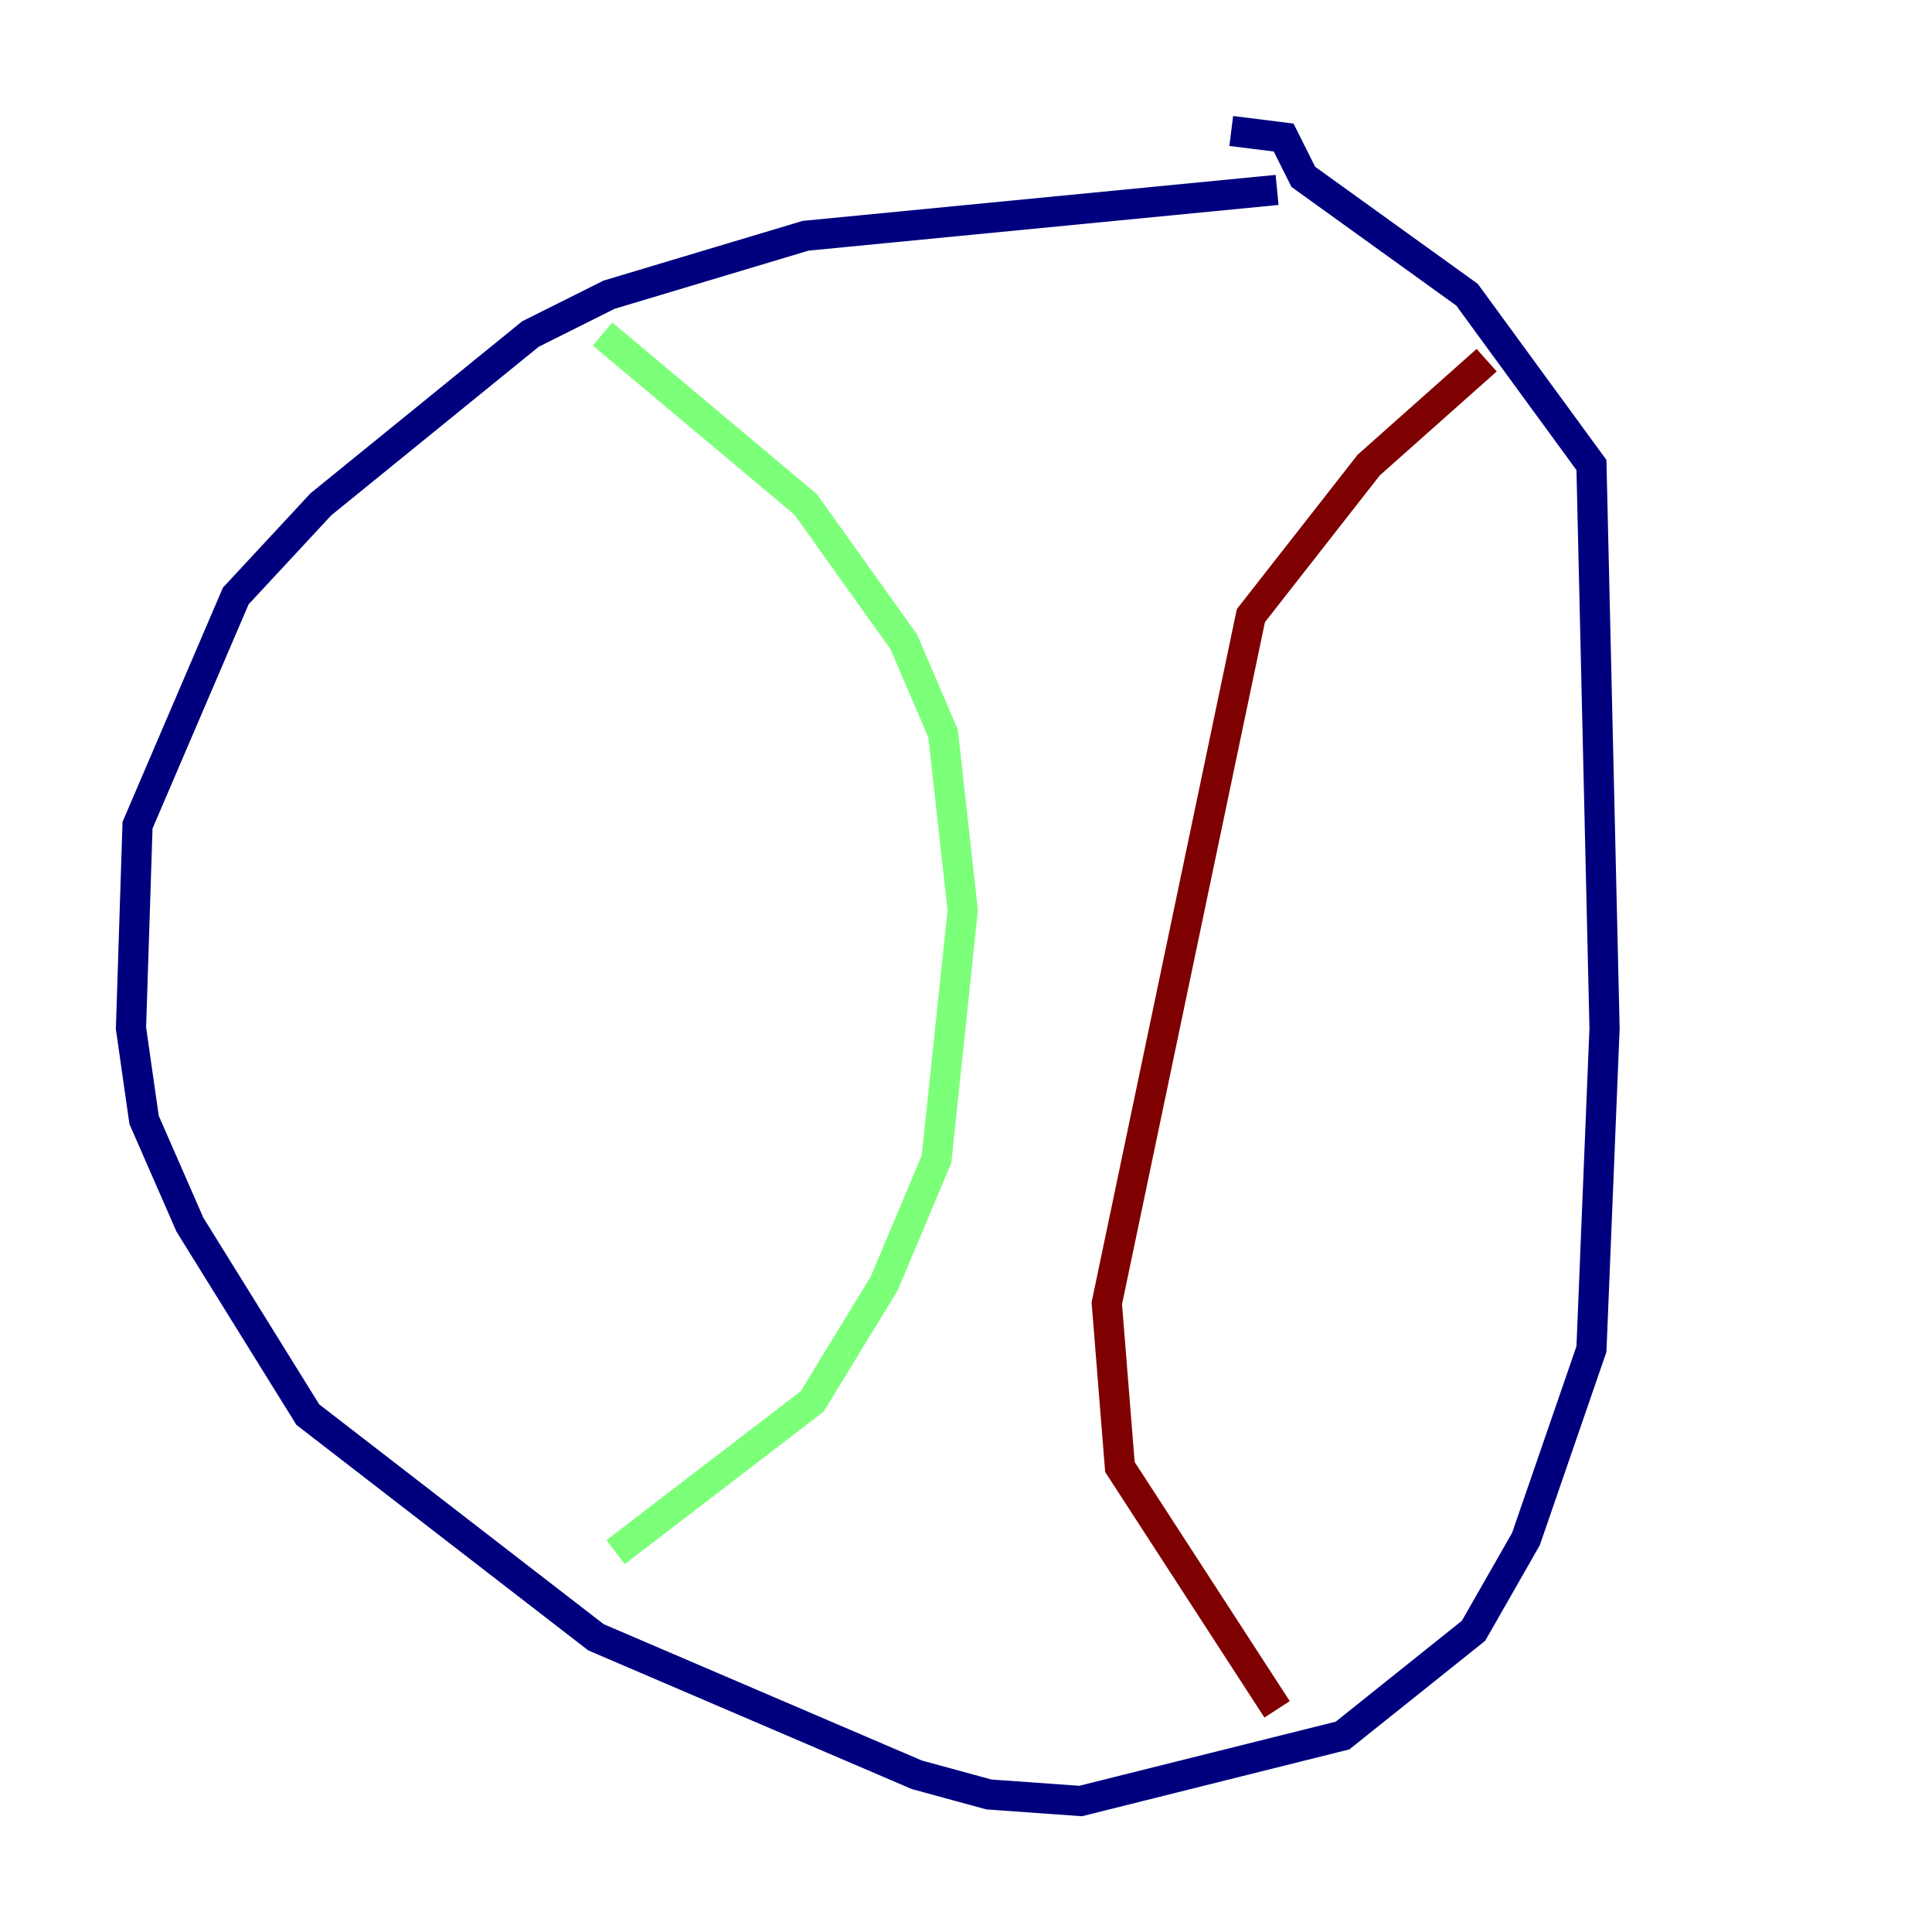 <?xml version="1.0" encoding="utf-8" ?>
<svg baseProfile="tiny" height="128" version="1.2" viewBox="0,0,128,128" width="128" xmlns="http://www.w3.org/2000/svg" xmlns:ev="http://www.w3.org/2001/xml-events" xmlns:xlink="http://www.w3.org/1999/xlink"><defs /><polyline fill="none" points="84.61,12.583 53.37,15.62 40.352,19.525 35.146,22.129 21.261,33.41 15.62,39.485 9.112,54.671 8.678,68.122 9.546,74.197 12.583,81.139 20.393,93.722 39.485,108.475 60.746,117.586 65.519,118.888 71.593,119.322 88.949,114.983 97.627,108.041 101.098,101.966 105.437,89.383 106.305,68.122 105.437,30.807 97.193,19.525 86.346,11.715 85.044,9.112 81.573,8.678" stroke="#00007f" stroke-width="2" /><polyline fill="none" points="39.919,22.129 53.37,33.41 59.878,42.522 62.481,48.597 63.783,60.312 62.047,76.8 58.576,85.044 53.803,92.854 40.786,102.834" stroke="#7cff79" stroke-width="2" /><polyline fill="none" points="98.495,23.864 90.685,30.807 82.875,40.786 73.329,86.346 74.197,97.193 84.61,113.248" stroke="#7f0000" stroke-width="2" /></svg>